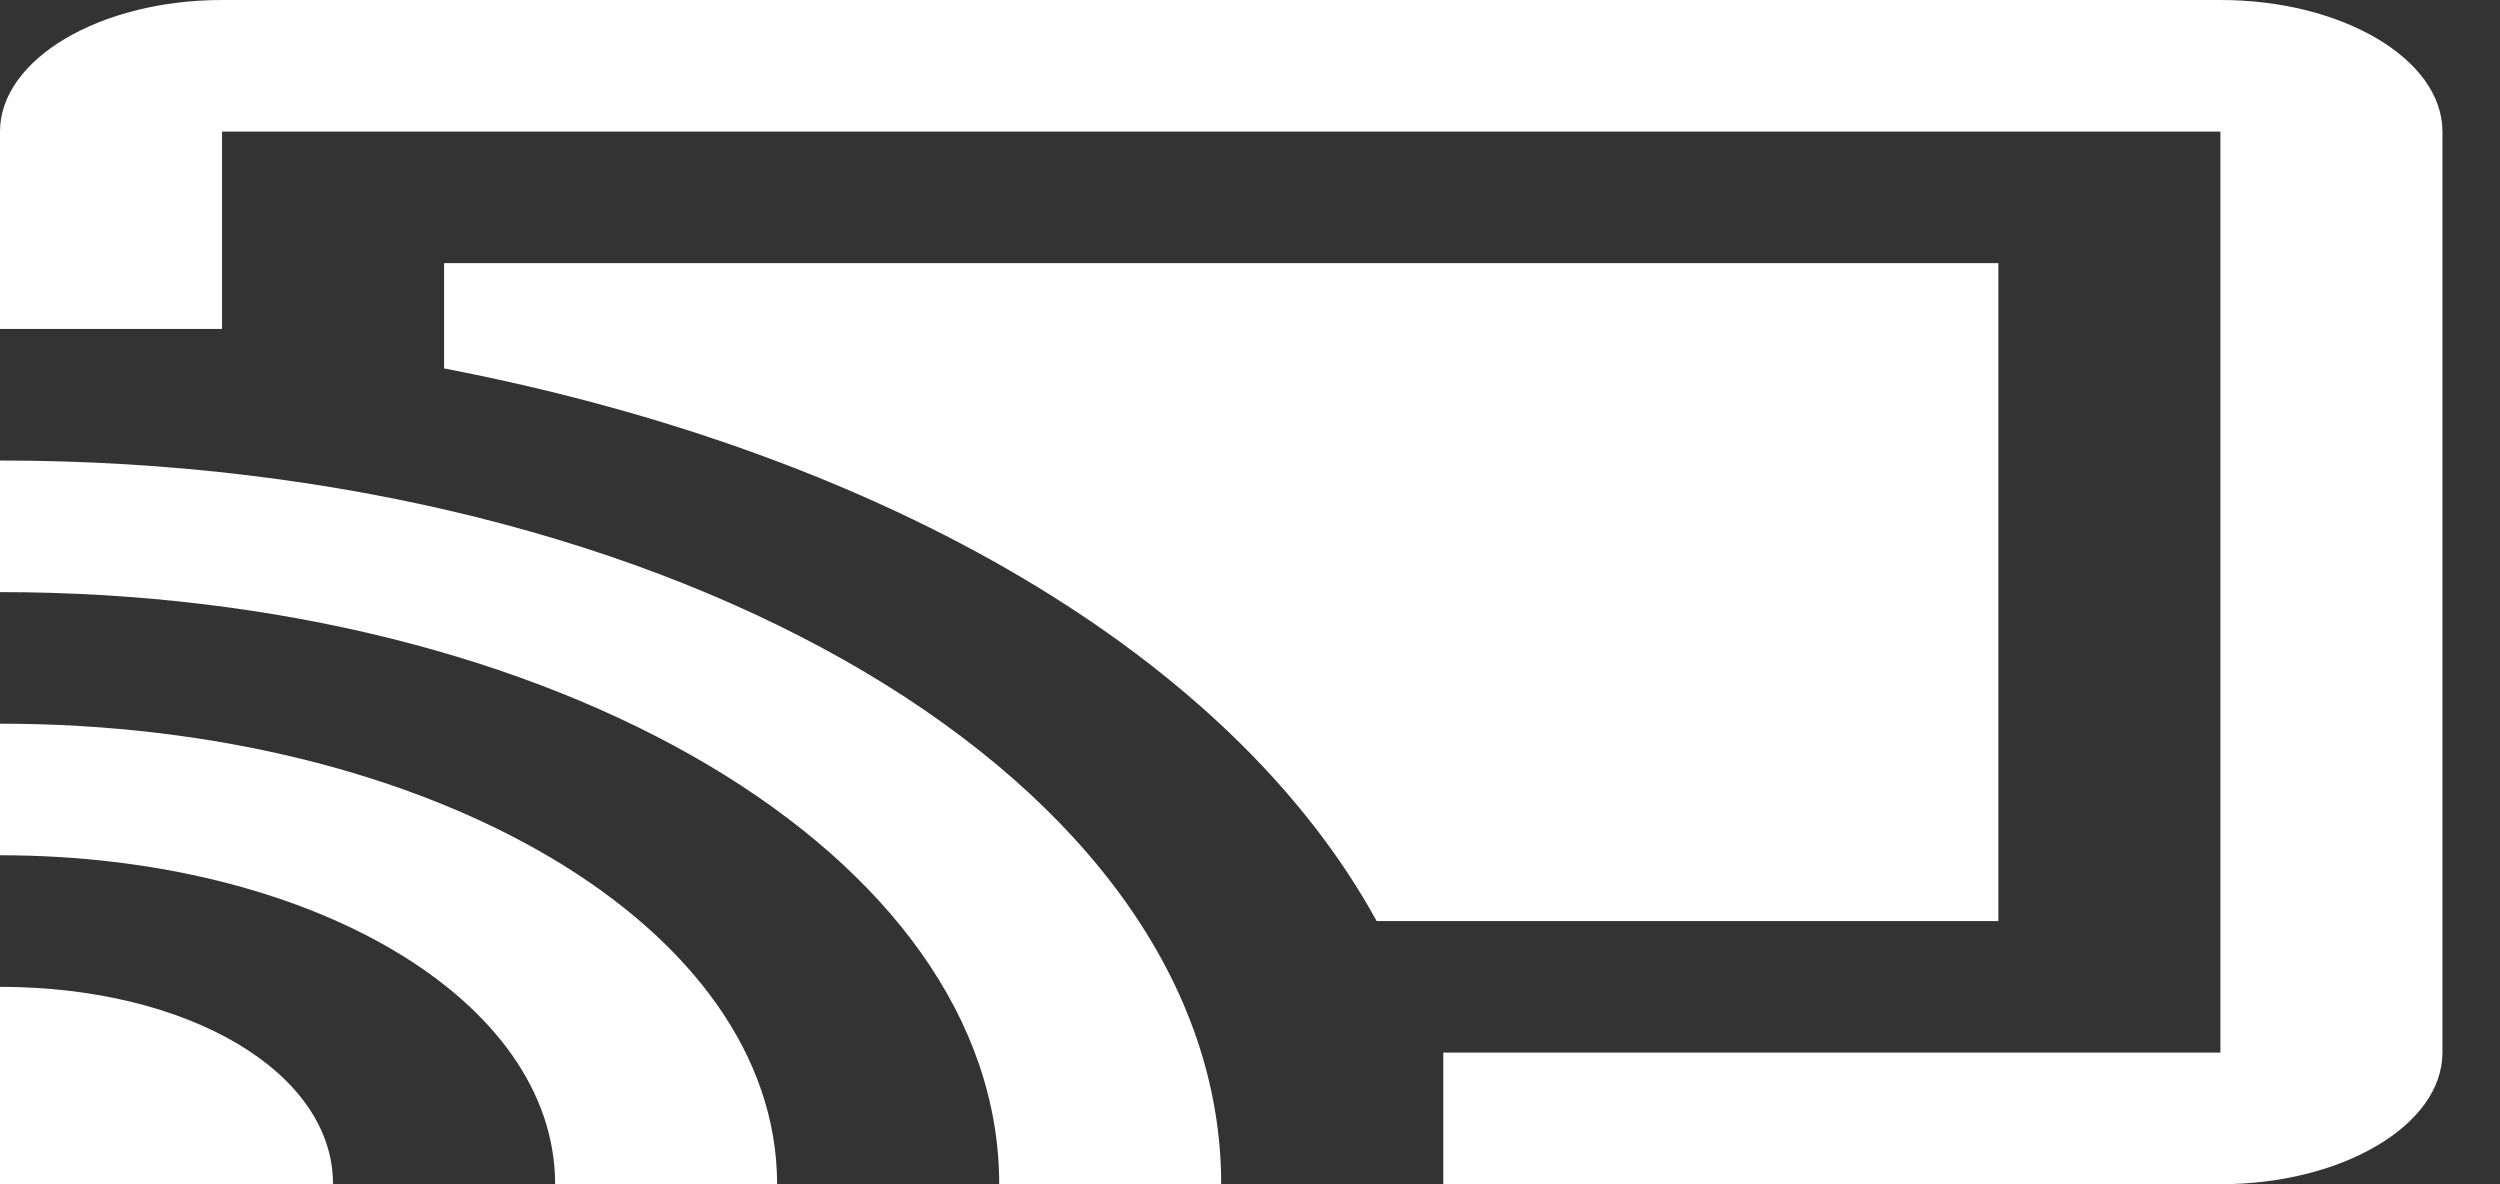 <svg width="38" height="18" viewBox="0 0 38 18" fill="none" xmlns="http://www.w3.org/2000/svg">
<rect x="0" y="0" width="38" height="18" fill="#333333" stroke="none"/>
<path fill-rule="evenodd" clip-rule="evenodd" d="M0 15V18H5.062C5.062 16.3 2.869 15 0 15V15ZM0 11V13C4.725 13 8.438 15.2 8.438 18H11.812C11.812 14.1 6.581 11 0 11V11ZM30.375 4H6.75V5.6C13.5 6.9 18.731 10 20.925 14H30.375V4V4ZM0 7V9C8.438 9 15.188 13 15.188 18H18.562C18.562 11.9 10.294 7 0 7V7ZM33.75 0H3.375C1.519 0 0 0.9 0 2V5H3.375V2H33.75V16H21.938V18H33.75C35.606 18 37.125 17.1 37.125 16V2C37.125 0.9 35.606 0 33.75 0V0Z" fill="white"/>
</svg>
